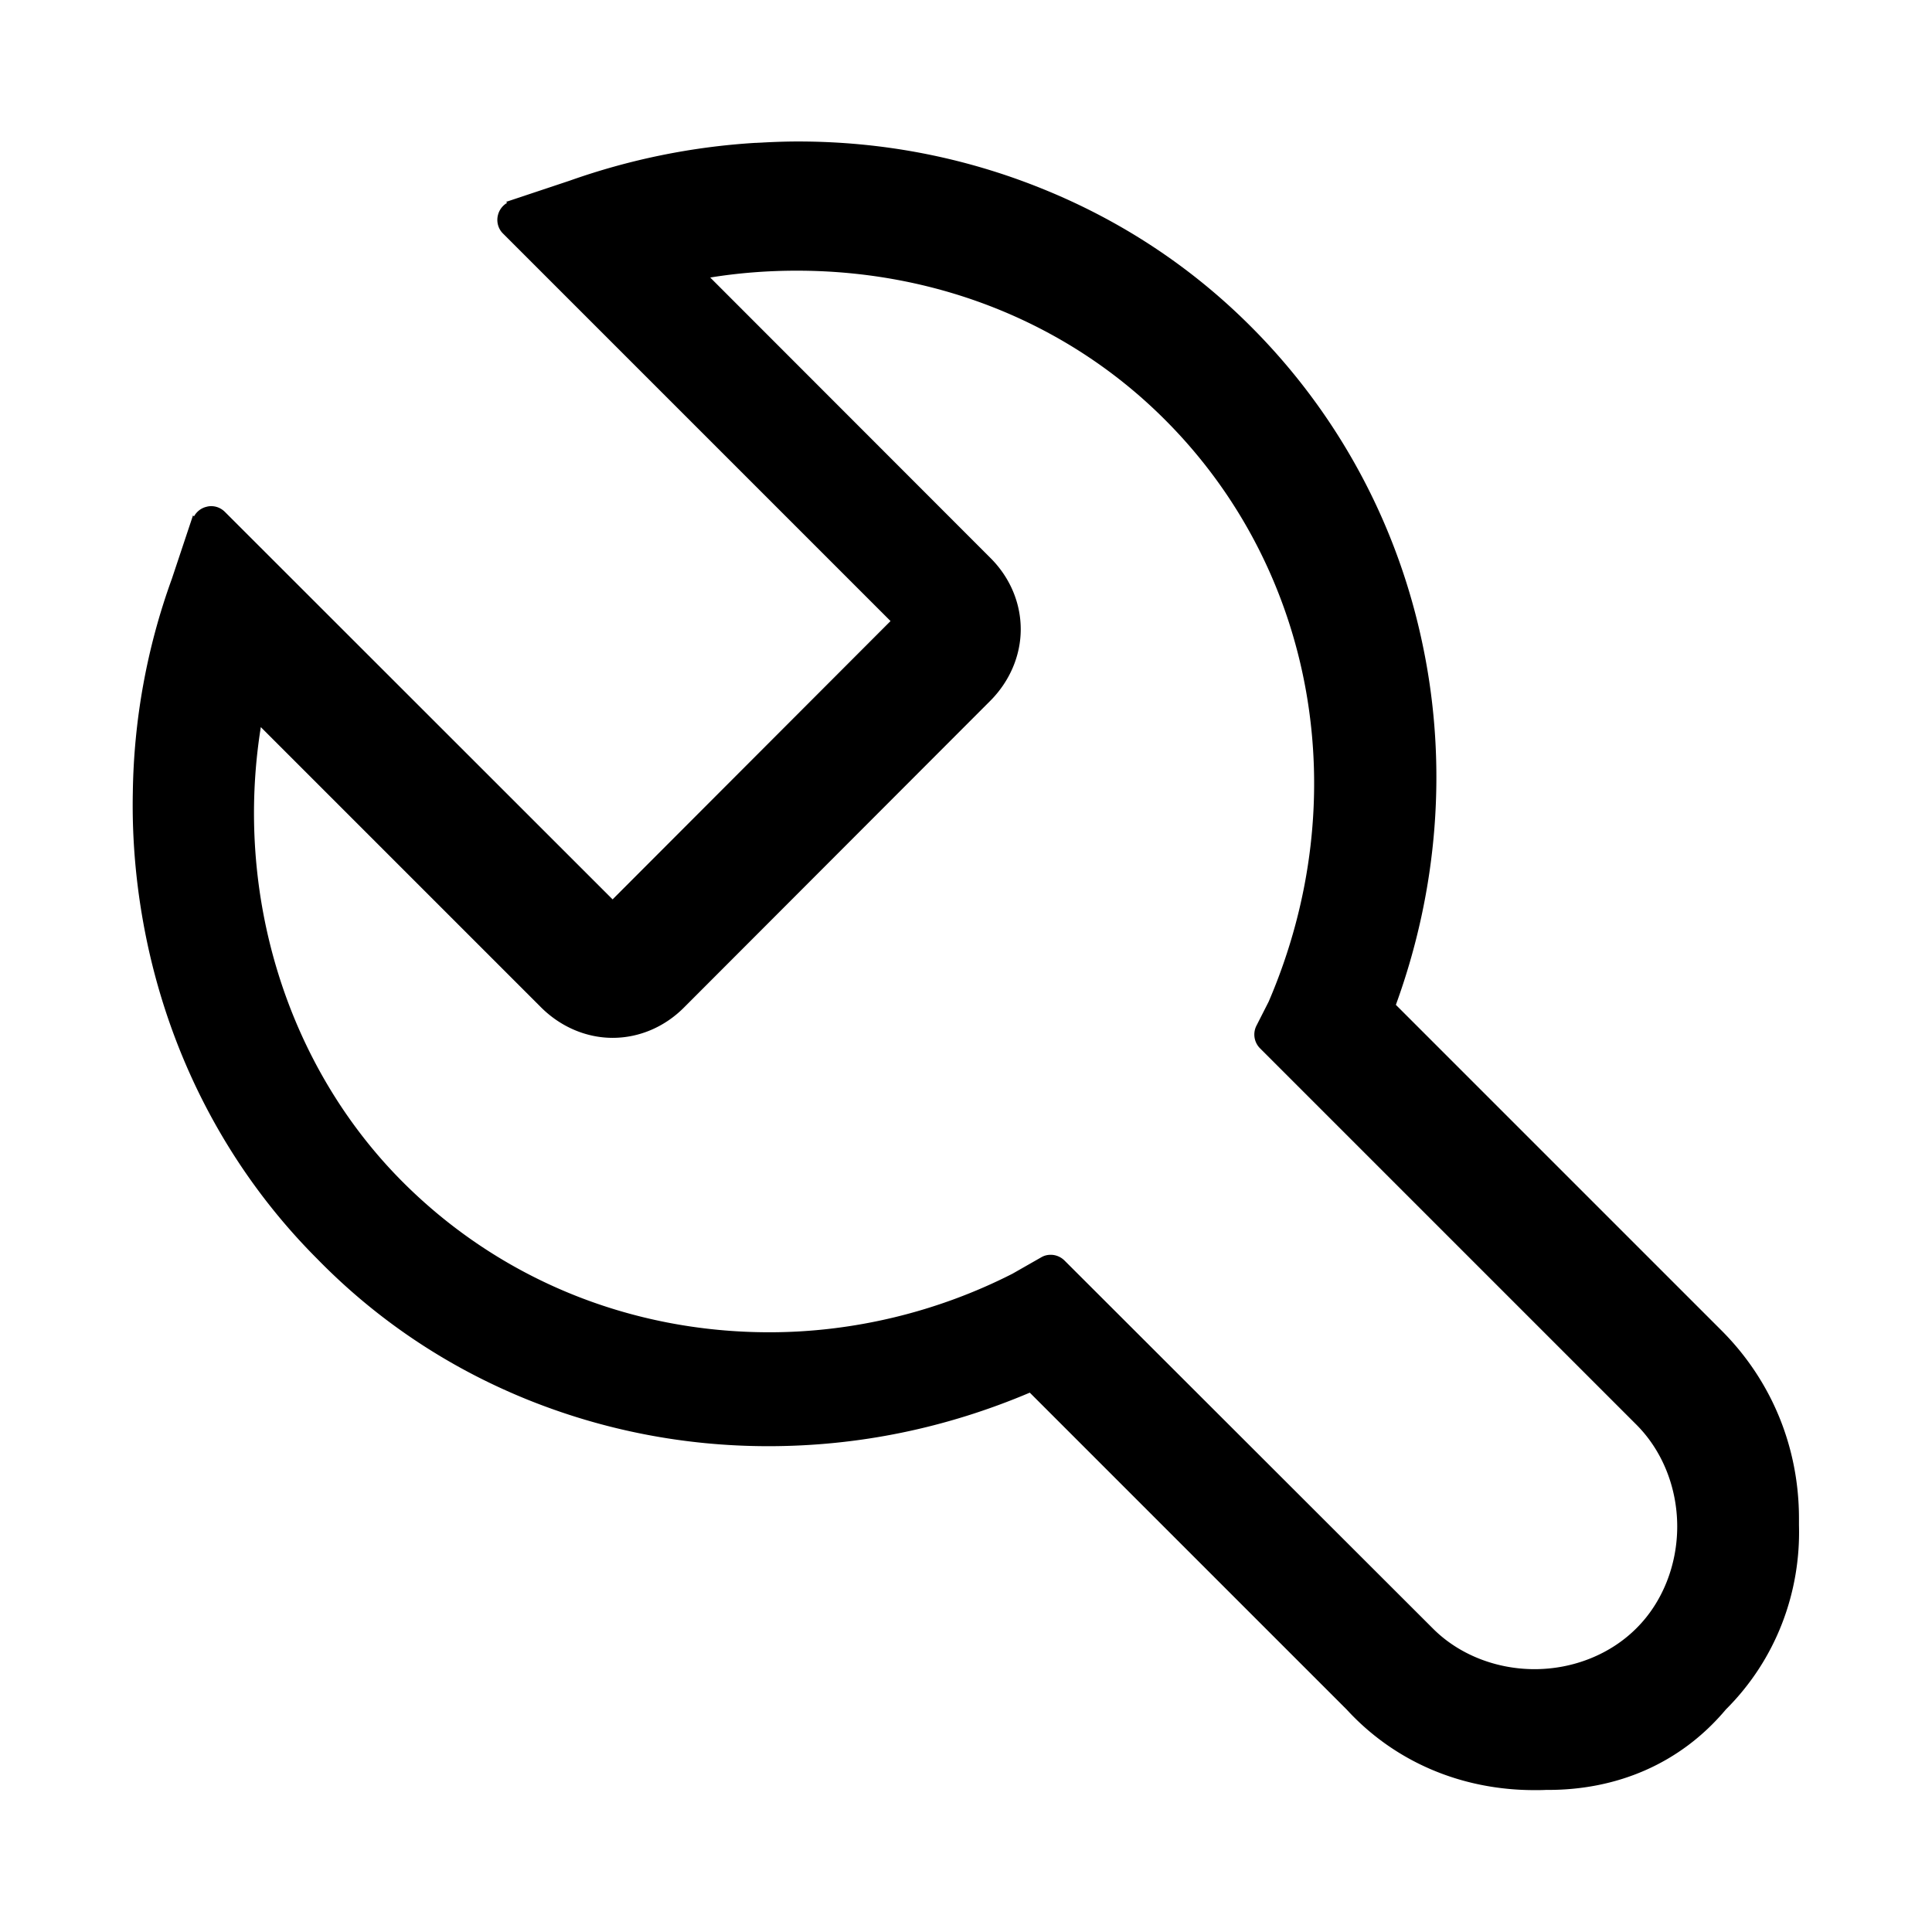 <?xml version="1.0" standalone="no"?><!DOCTYPE svg PUBLIC "-//W3C//DTD SVG 1.1//EN" "http://www.w3.org/Graphics/SVG/1.1/DTD/svg11.dtd"><svg t="1592644727495" class="icon" viewBox="0 0 1024 1024" version="1.1" xmlns="http://www.w3.org/2000/svg" p-id="774" width="200" height="200" xmlns:xlink="http://www.w3.org/1999/xlink"><defs><style type="text/css"></style></defs><path d="M953.493 808.427v-3.627c0-37.76-14.507-72.96-40.853-99.413l-172.8-172.8c22.293-61.227 27.413-126.613 14.507-189.333-13.227-64.853-44.907-123.84-91.627-170.453-31.467-31.467-68.693-56-110.507-72.853-40.96-16.533-84.373-24.96-129.173-24.96-6.187 0-12.267 0.213-18.453 0.533-1.28 0.107-2.56 0.107-3.84 0.213h-0.64c-32.96 2.027-66.027 8.64-98.24 20.053l-33.6 11.2 0.533 0.533c-2.453 1.387-4.267 3.84-4.907 6.613-0.853 3.52 0.213 7.253 2.773 9.707l205.333 205.333-147.307 147.52-205.44-205.333c-2.027-2.027-4.587-3.093-7.36-3.093-0.747 0-1.6 0.107-2.347 0.32-2.88 0.64-5.333 2.56-6.72 5.12l-0.533-0.533-11.2 33.6C77.76 343.467 70.933 381.76 70.4 419.947c-0.533 26.56 2.027 53.12 7.573 79.467 13.653 64.533 44.907 122.56 90.24 167.893 31.36 32.107 68.587 57.067 110.4 74.133 40.64 16.533 83.947 25.067 128.64 25.067 47.787 0 94.293-9.6 138.56-28.373l168 168c25.28 27.52 60.587 42.667 99.52 42.667 2.027 0 4.053 0 5.973-0.107h1.28c35.84 0 69.653-13.44 94.187-42.667 26.773-26.667 39.68-62.293 38.72-97.6zM407.787 706.133c-73.92 0-142.933-28.267-194.24-79.573-61.44-61.44-89.493-152.427-75.307-241.173l148.48 148.48c10.347 10.347 24 16.213 37.973 16.213 14.08 0 27.627-5.76 37.973-16.213l162.133-162.347c10.347-10.347 16.213-24 16.213-37.973 0-14.08-5.76-27.627-16.213-37.973L376.427 147.093c15.147-2.453 30.507-3.627 45.867-3.627 74.88 0 144.32 28.053 195.2 79.04 79.68 79.68 101.227 200.64 54.933 308.373l-6.507 12.8a10.347 10.347 0 0 0 1.92 11.947l199.467 199.467c13.76 13.76 21.653 33.387 21.653 53.973s-7.893 40.32-21.653 53.973c-13.76 13.76-33.387 21.653-53.973 21.653s-40.32-7.893-53.973-21.653L564.267 668.16c-2.027-2.027-4.693-3.093-7.36-3.093-1.813 0-3.52 0.427-5.12 1.387l-15.147 8.64c-39.787 20.267-84.373 31.04-128.853 31.04z" p-id="775"></path></svg>